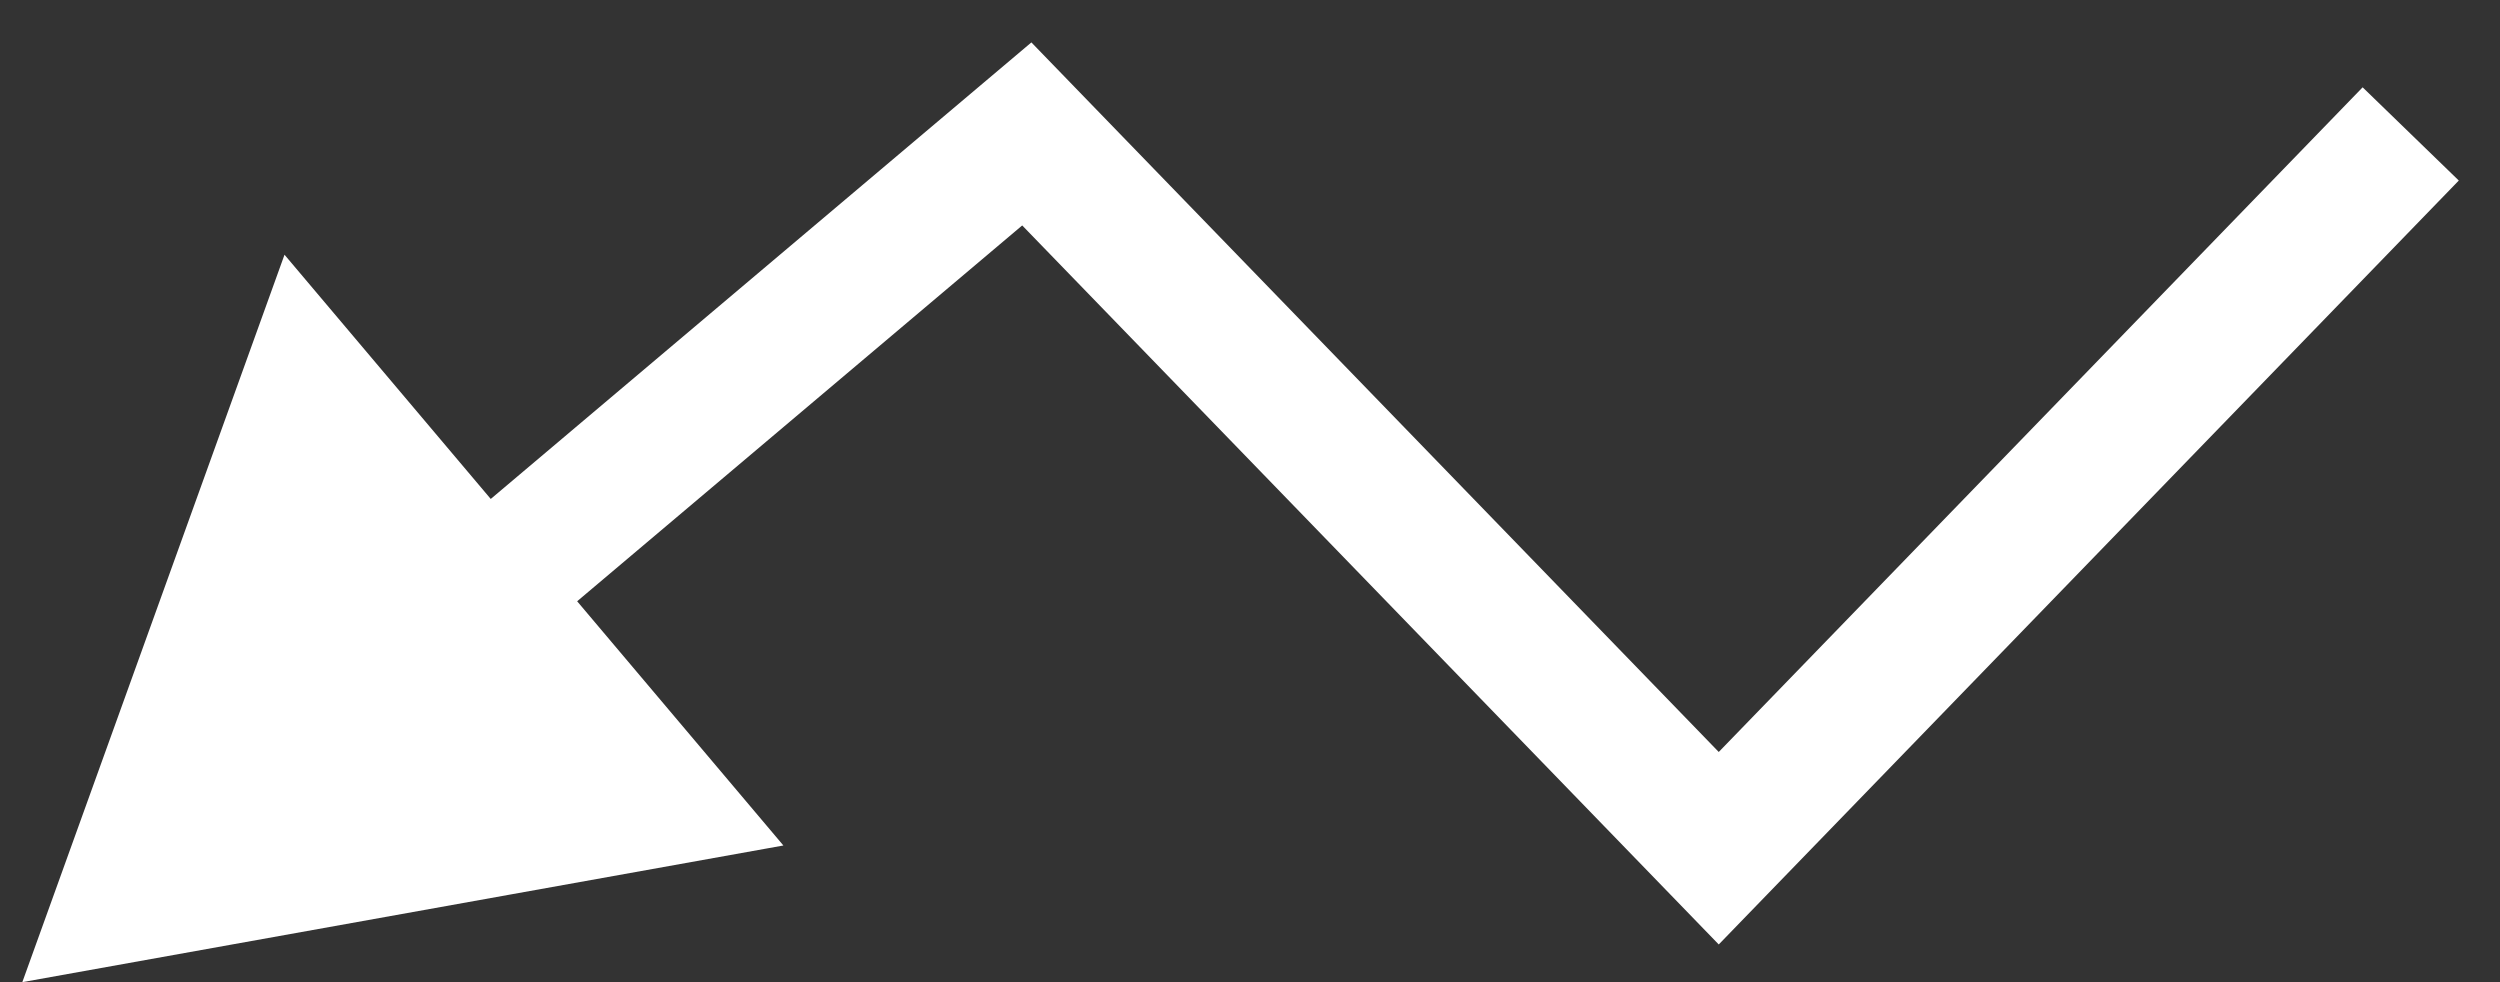 <svg width="56" height="22" viewBox="0 0 56 22" fill="none" xmlns="http://www.w3.org/2000/svg">
<rect x="0" y="0" width="56" height="22" fill="#333333" stroke="none"/>
<path d="M38.5 19L37.423 20.044L38.5 21.156L39.577 20.044L38.5 19ZM23 3L24.077 1.956L23.103 0.95L22.032 1.854L23 3ZM0.5 22L17.548 18.939L6.373 5.706L0.5 22ZM52.923 1.956L37.423 17.956L39.577 20.044L55.077 4.044L52.923 1.956ZM39.577 17.956L24.077 1.956L21.923 4.044L37.423 20.044L39.577 17.956ZM22.032 1.854L9.847 12.144L11.782 14.436L23.968 4.146L22.032 1.854Z" fill="white"/>
</svg>
